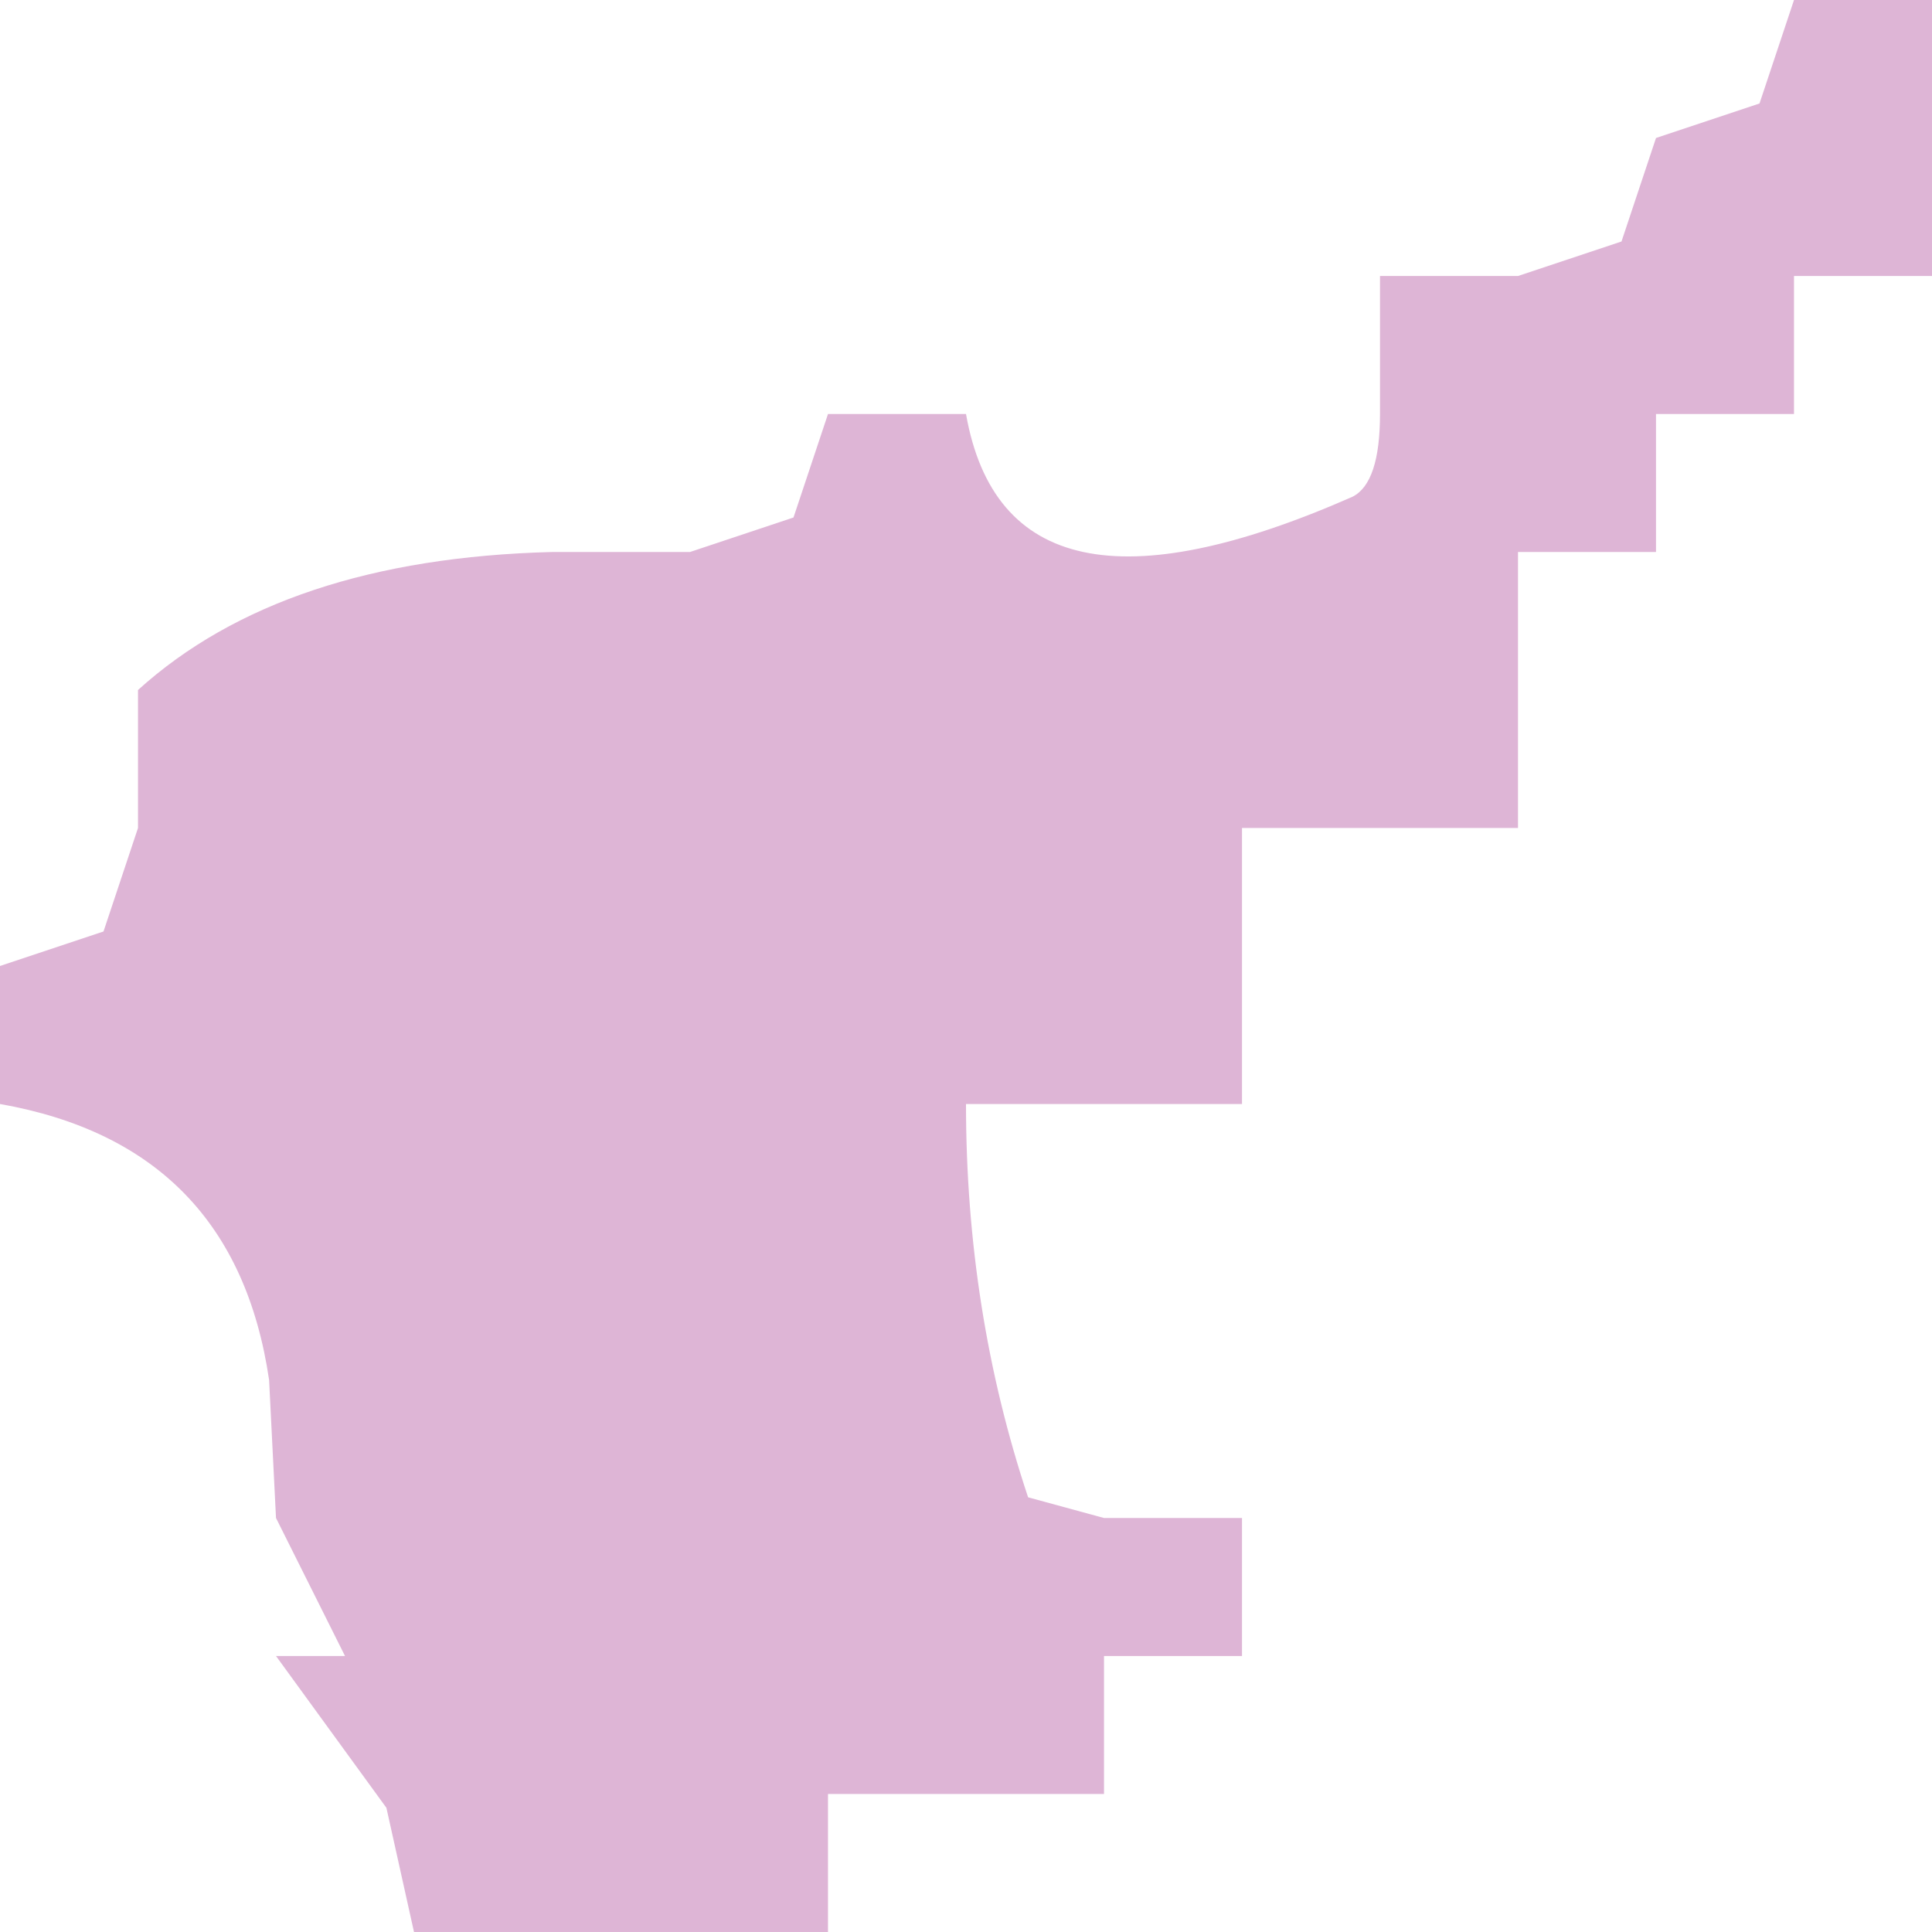 <?xml version="1.0" encoding="UTF-8" standalone="no"?>
<svg xmlns:xlink="http://www.w3.org/1999/xlink" height="14.0px" width="14.0px" xmlns="http://www.w3.org/2000/svg">
  <g transform="matrix(1.0, 0.0, 0.0, 1.0, 0.0, 0.0)">
    <path d="M13.0 3.0 L12.0 3.0 12.0 4.0 11.0 4.0 11.0 5.0 11.0 6.0 10.0 6.0 9.0 6.0 9.0 7.0 9.0 8.0 8.0 8.0 7.0 8.0 Q7.0 9.5 7.45 10.85 L8.0 11.0 9.0 11.0 9.0 12.0 8.0 12.0 8.0 13.0 7.0 13.0 6.0 13.0 6.0 14.0 5.0 14.0 4.0 14.0 3.0 14.0 2.8 13.1 2.0 12.0 2.5 12.0 2.0 11.0 1.95 10.0 Q1.7 8.3 0.0 8.0 L0.0 7.0 0.75 6.75 1.0 6.0 1.0 5.0 Q2.05 4.05 4.0 4.0 L5.0 4.0 5.75 3.75 6.0 3.0 7.0 3.0 Q7.3 4.7 9.8 3.6 10.0 3.5 10.0 3.0 L10.0 2.0 11.0 2.0 11.75 1.75 12.0 1.0 12.75 0.75 13.0 0.0 14.0 0.0 14.0 1.0 14.0 2.0 13.0 2.0 13.0 3.0" fill="#deb5d6" fill-rule="evenodd" stroke="none"/>
  </g>
</svg>
